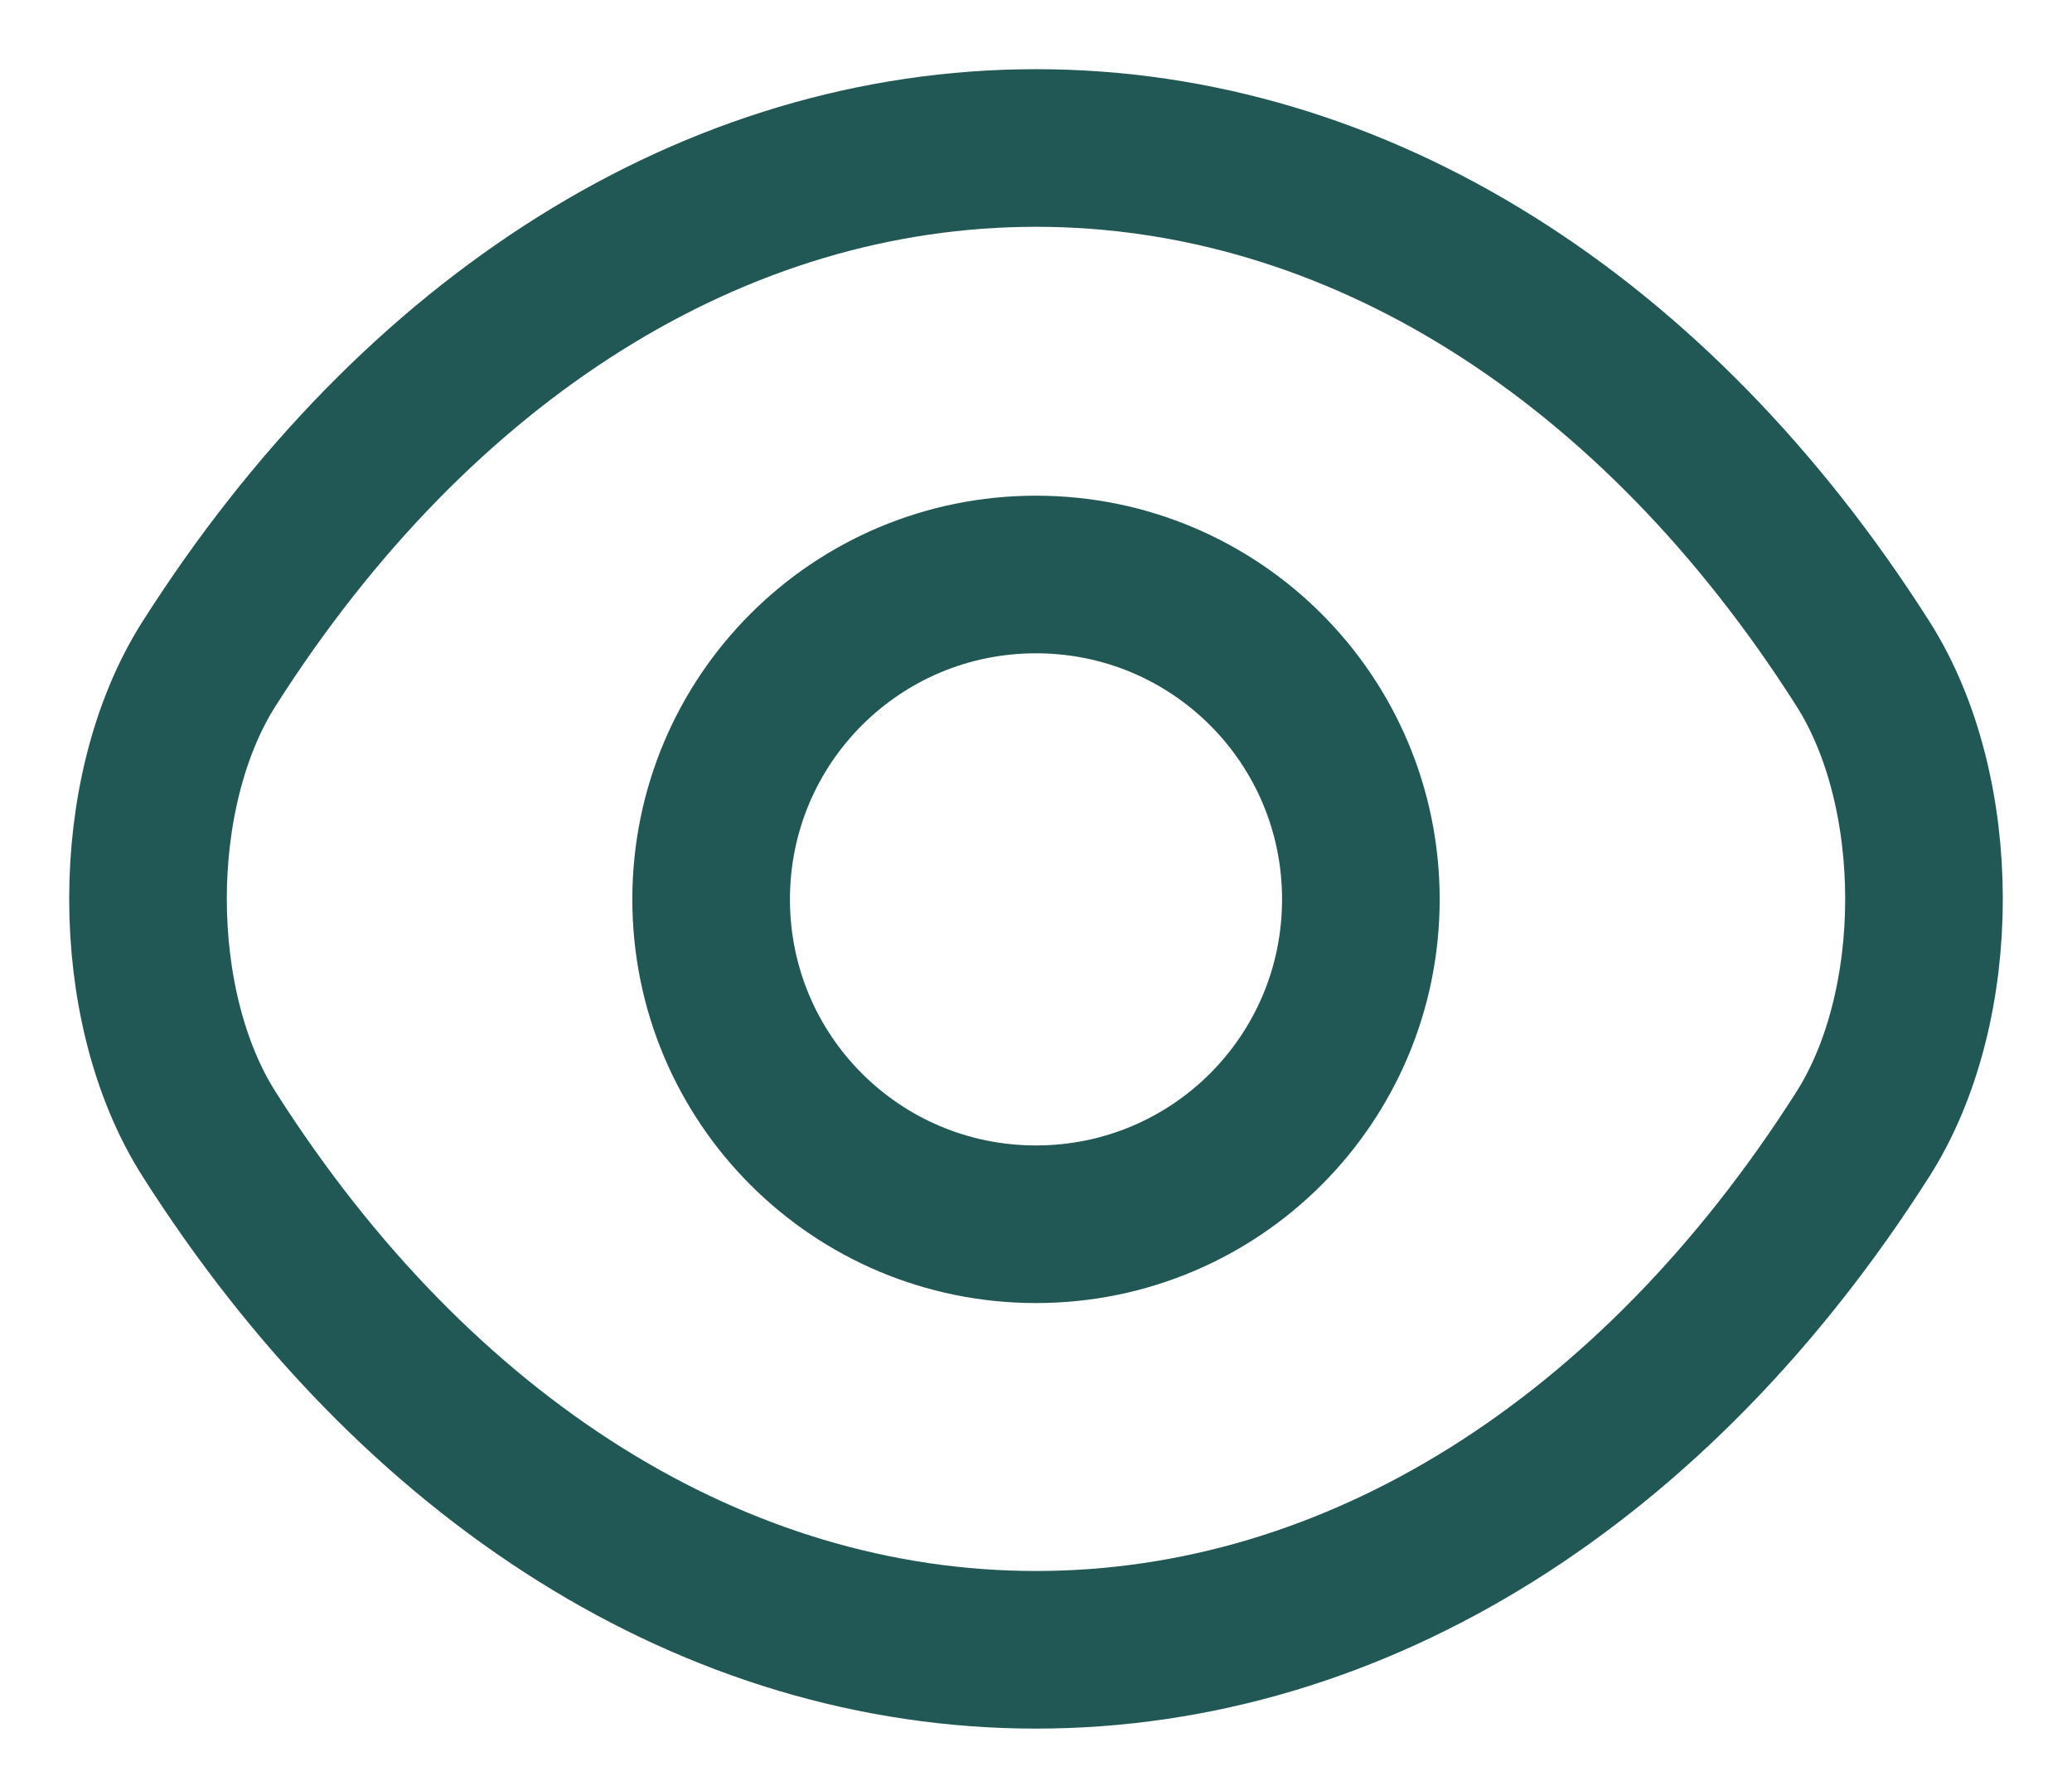 <svg width="28" height="24" viewBox="0 0 28 24" fill="none" xmlns="http://www.w3.org/2000/svg">
<path d="M18.39 12.154C18.39 14.583 16.428 16.545 14 16.545C11.572 16.545 9.61 14.583 9.61 12.154C9.61 9.726 11.572 7.764 14 7.764C16.428 7.764 18.39 9.726 18.39 12.154Z" stroke="#215855" stroke-width="2.13" stroke-linecap="round" stroke-linejoin="round"/>
<path d="M14 22.296C18.329 22.296 22.364 19.745 25.172 15.331C26.276 13.601 26.276 10.695 25.172 8.966C22.364 4.551 18.329 2 14 2C9.671 2 5.636 4.551 2.828 8.966C1.724 10.695 1.724 13.601 2.828 15.331C5.636 19.745 9.671 22.296 14 22.296Z" stroke="#215855" stroke-width="2.13" stroke-linecap="round" stroke-linejoin="round"/>
</svg>
